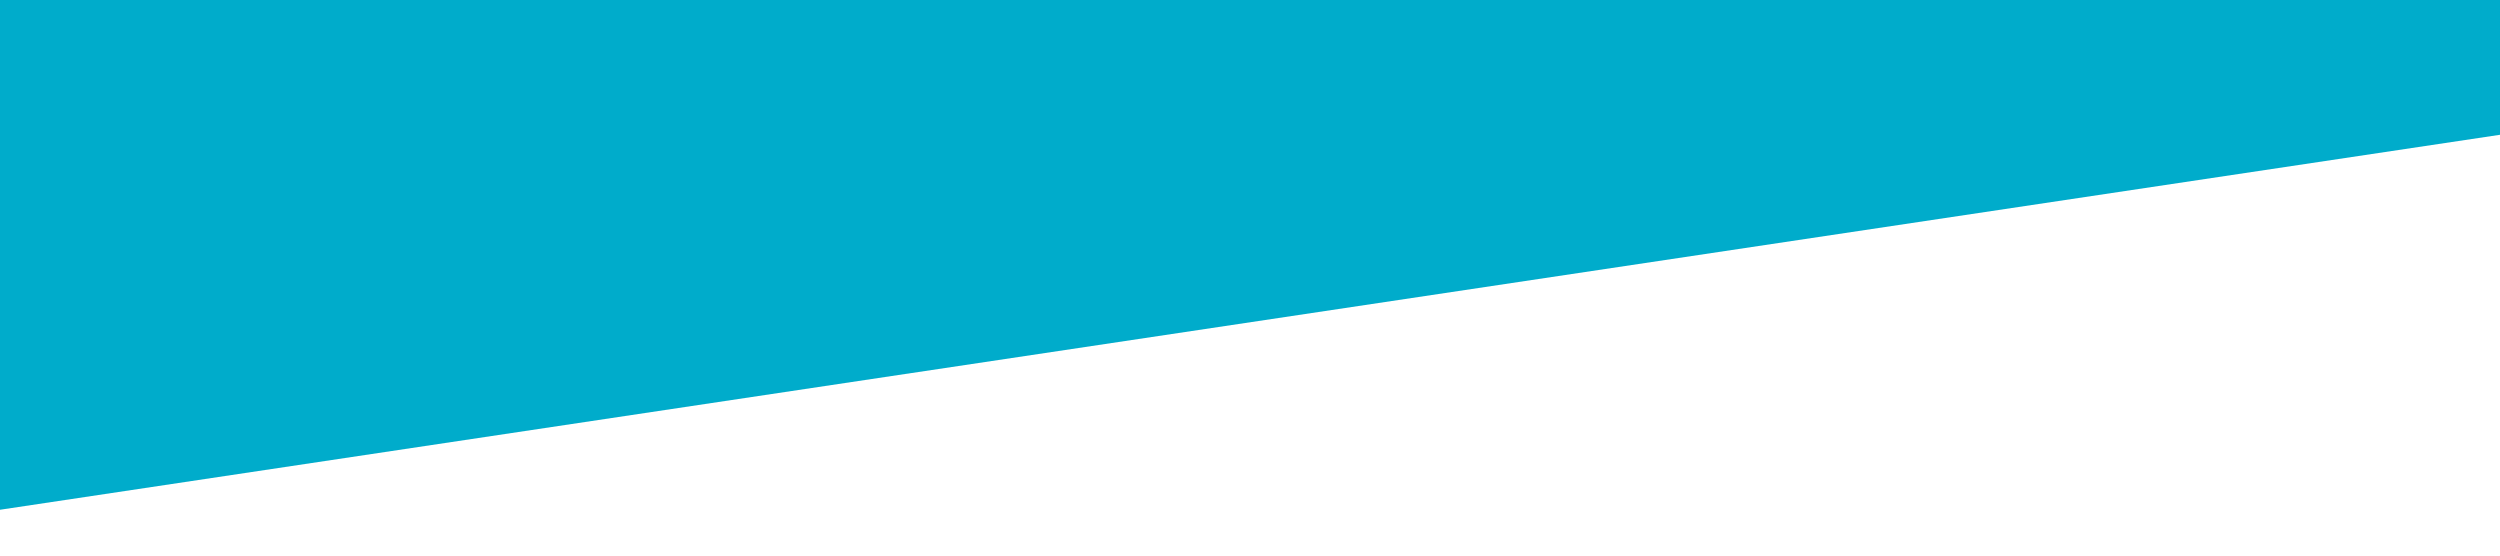 <svg id="Layer_10" data-name="Layer 10" xmlns="http://www.w3.org/2000/svg" xmlns:xlink="http://www.w3.org/1999/xlink" viewBox="0 0 1365.14 303.46"><defs><style>.cls-1{fill:none;}.cls-2{clip-path:url(#clip-path);}.cls-3{fill:#00accb;}</style><clipPath id="clip-path"><rect class="cls-1" width="1366.8" height="292.26"/></clipPath></defs><title>blue-angle-bottom</title><g class="cls-2"><polygon class="cls-3" points="1365.72 73.51 -0.28 278.4 -0.28 -588.94 1365.72 -740.44 1365.72 73.51"/></g></svg>